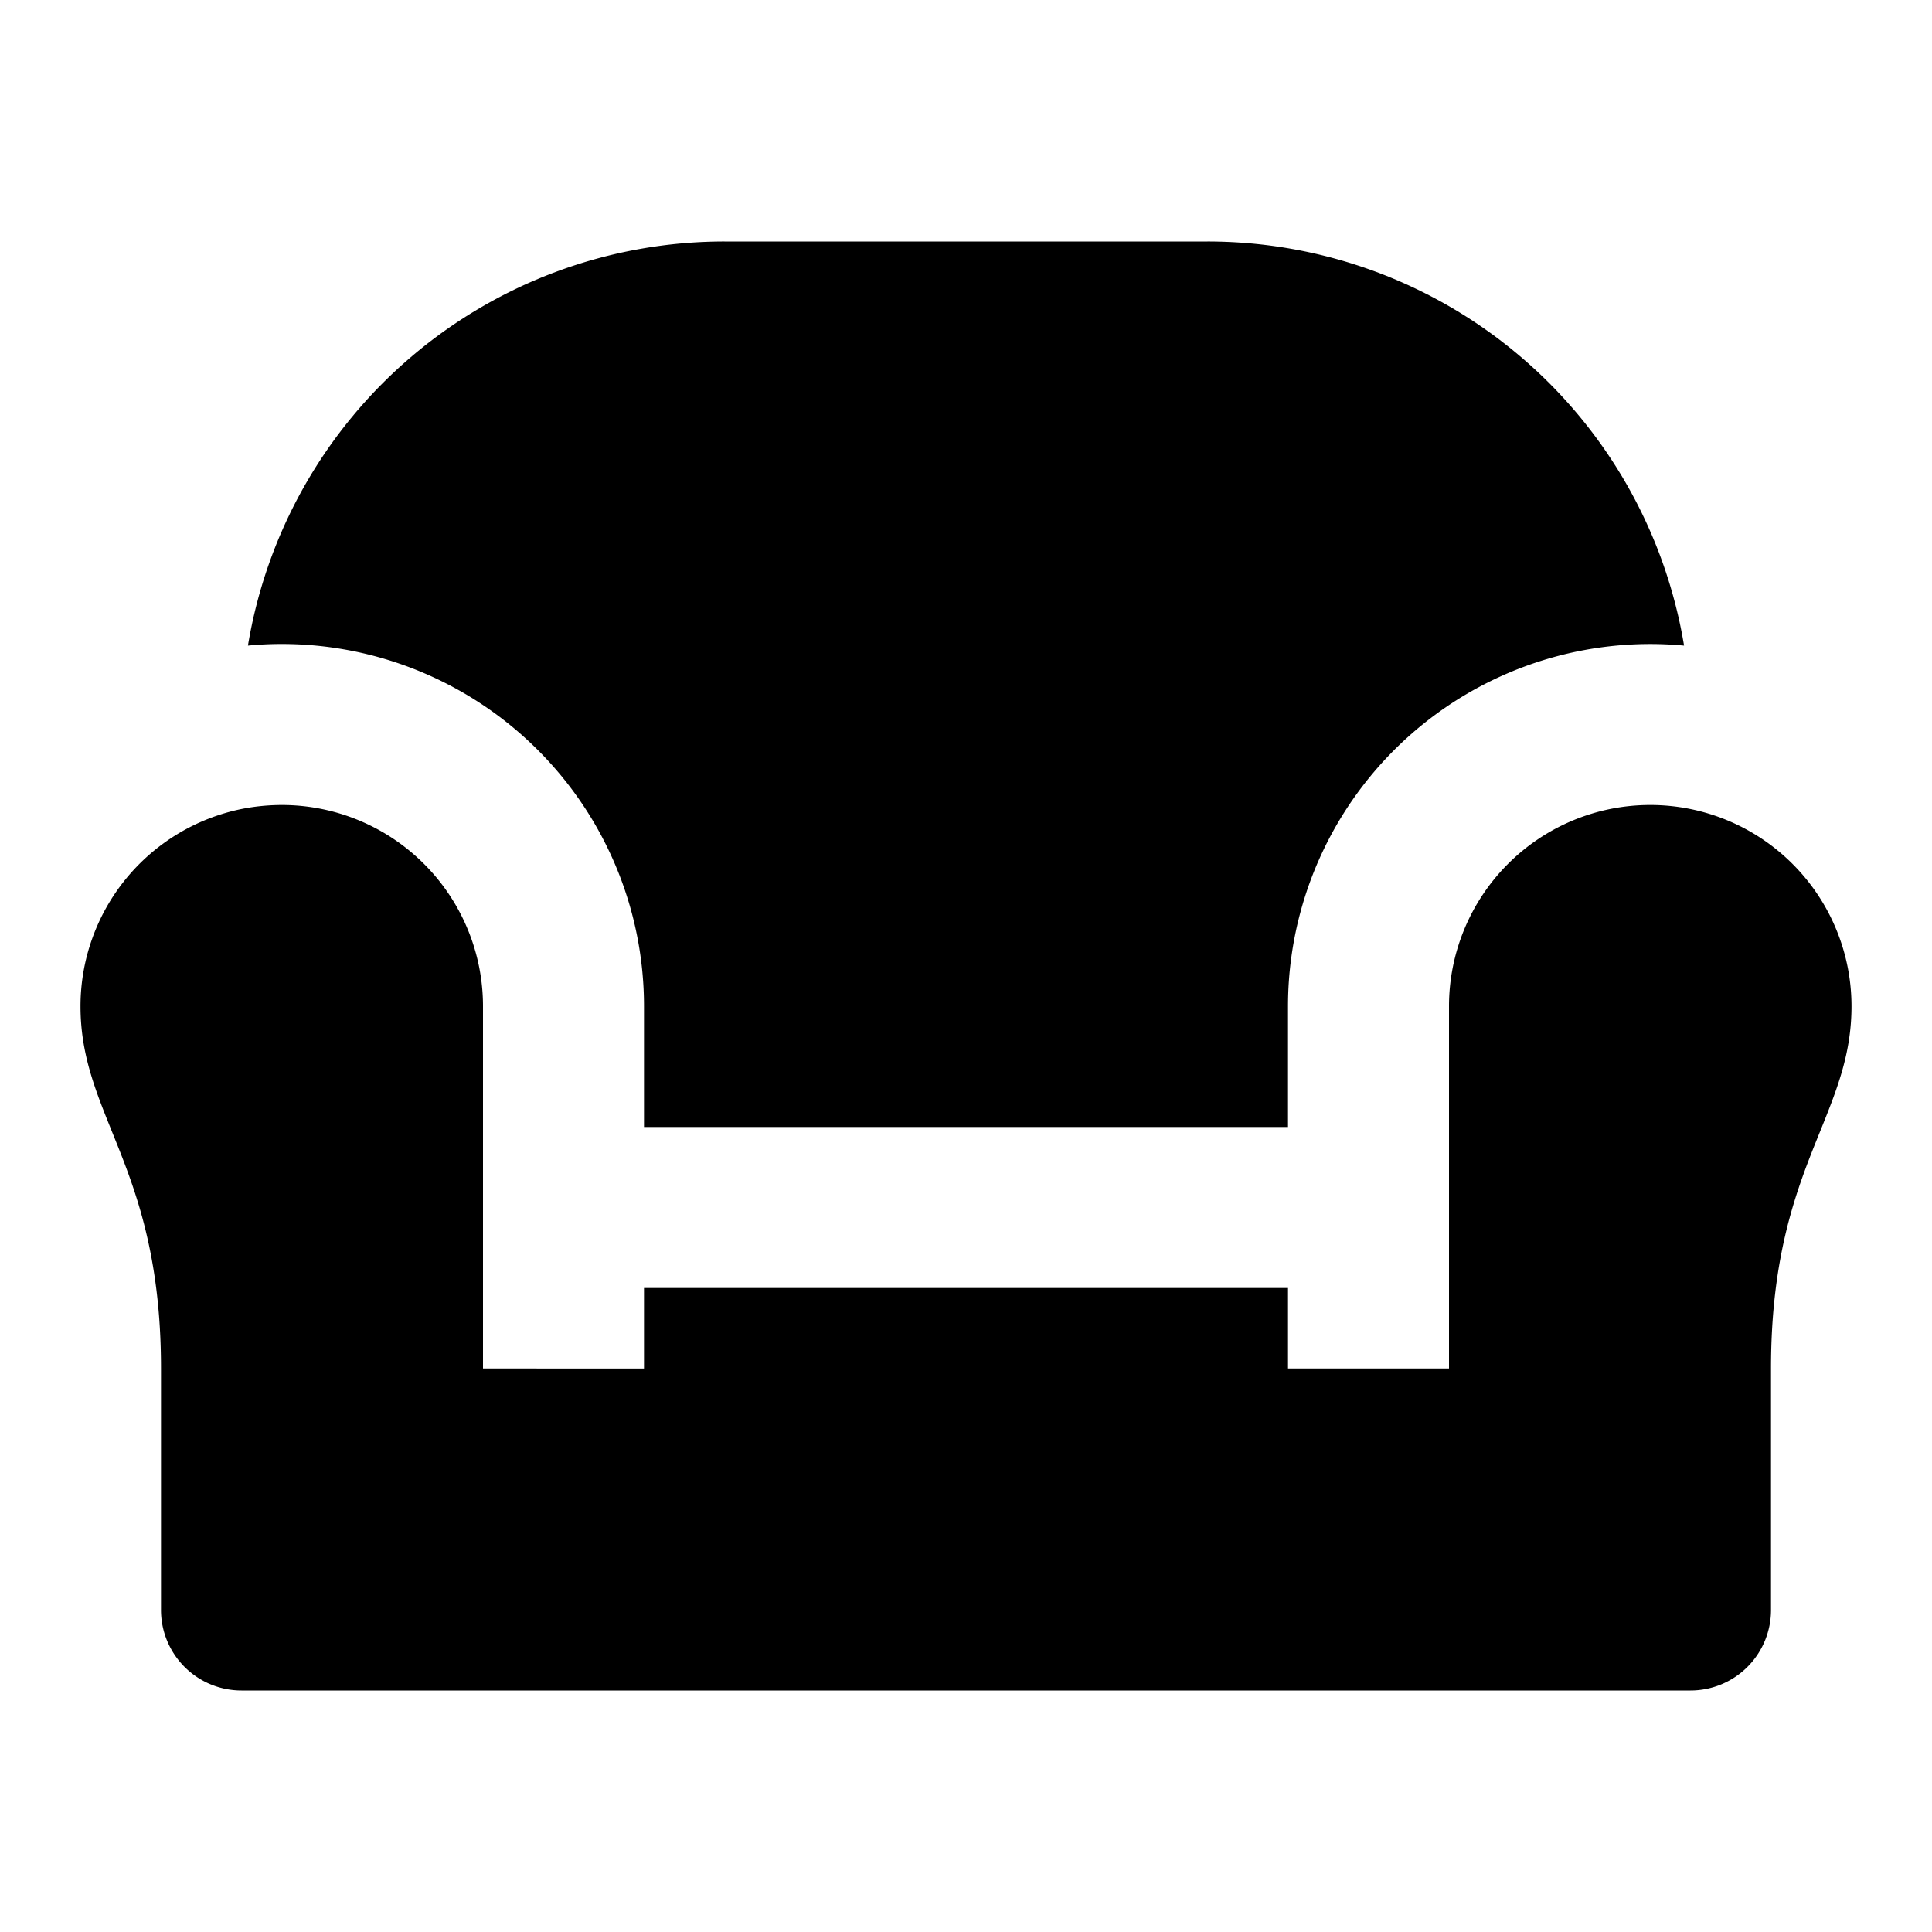 <svg xmlns="http://www.w3.org/2000/svg" viewBox="0 0 24 24"><path d="M9 3a6 6 0 0 0-5.92 5.02Q3.287 8 3.5 8A4.5 4.5 0 0 1 8 12.5V14h8v-1.5a4.5 4.5 0 0 1 4.92-4.48A6 6 0 0 0 15 3zm-5.5 7q-.257.001-.5.05a2.5 2.5 0 0 0-2 2.45c0 .589.182 1.038.39 1.555.281.695.61 1.51.61 2.945v3a1 1 0 0 0 1 1h18a1 1 0 0 0 1-1v-3c0-1.434.329-2.25.61-2.945.208-.517.39-.966.39-1.555a2.5 2.5 0 0 0-5 0V17h-2v-1H8v1H6v-4.5A2.5 2.5 0 0 0 3.5 10z"/></svg>
